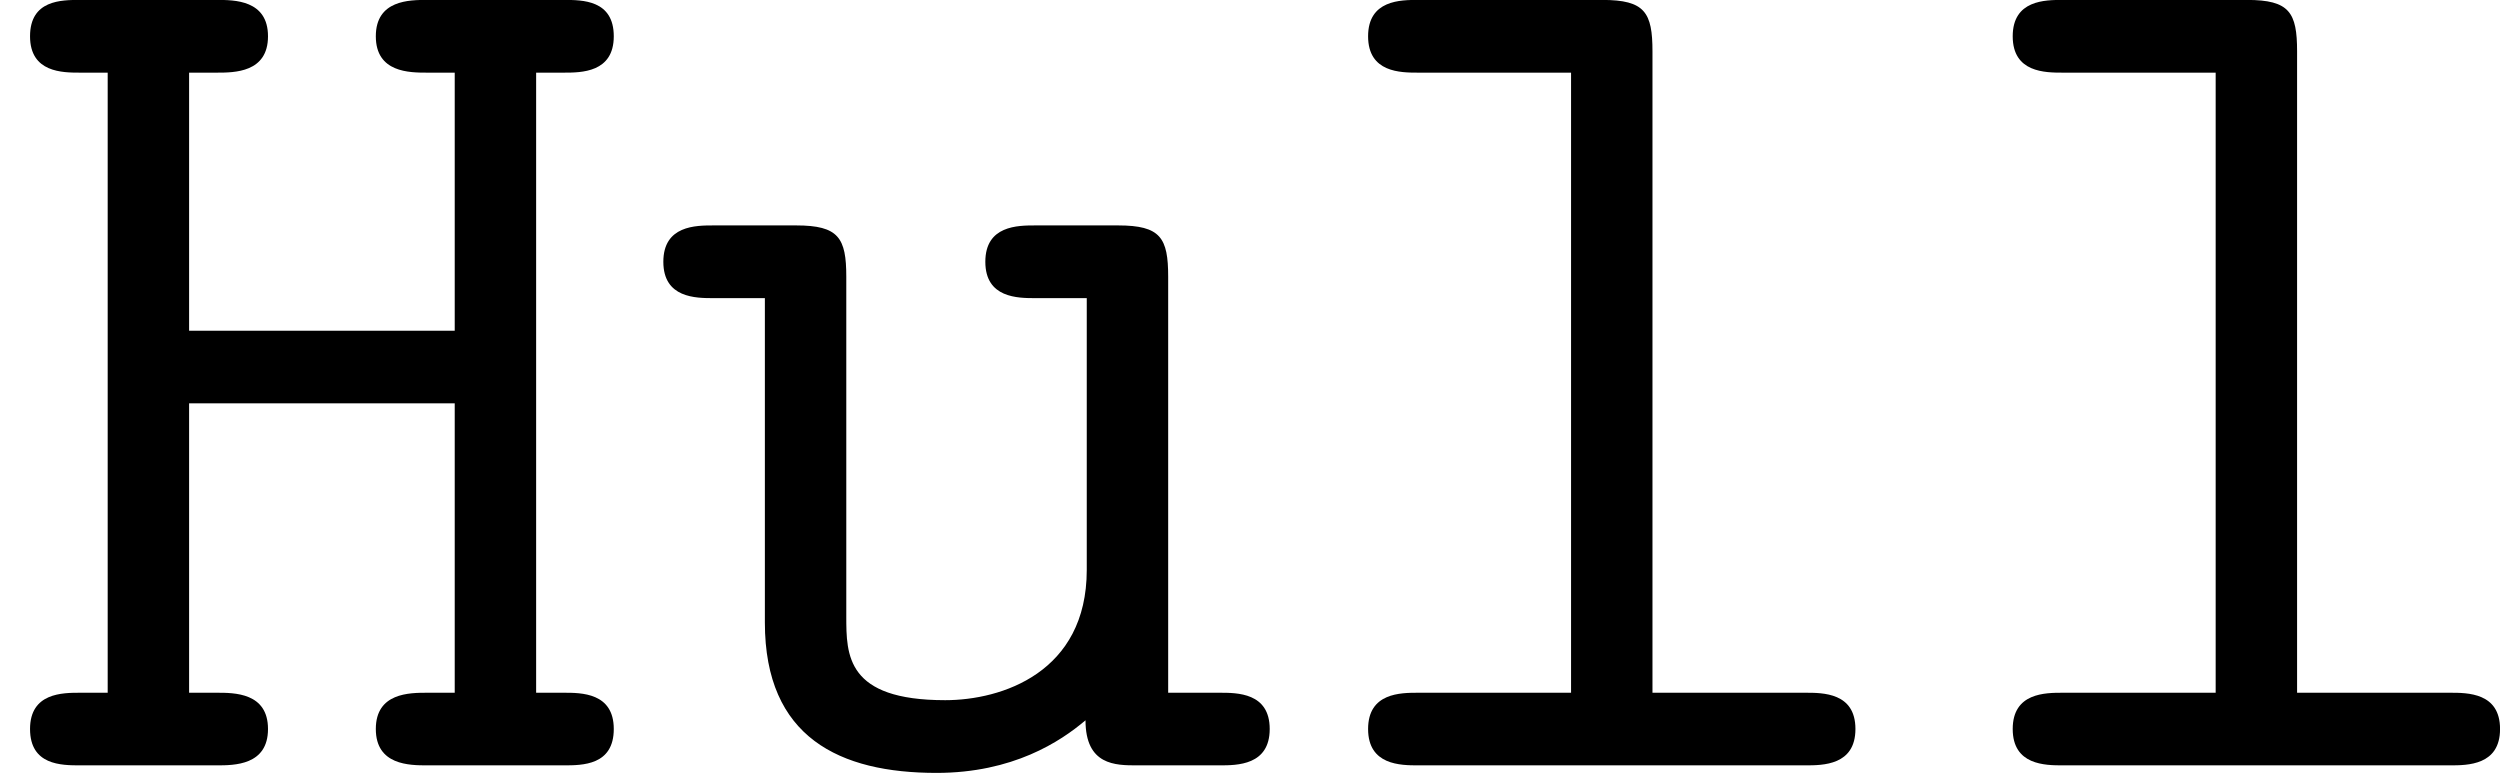 <?xml version='1.0' encoding='UTF-8'?>
<!-- Generated by CodeCogs with dvisvgm 2.9.1 -->
<svg version='1.1' xmlns='http://www.w3.org/2000/svg' xmlns:xlink='http://www.w3.org/1999/xlink' width='26.961pt' height='8.335pt' viewBox='-.239 -.248 26.961 8.335'>
<defs>
<path id='g0-72' d='M5.117-6.611H5.38C5.547-6.611 5.858-6.611 5.858-6.958S5.559-7.305 5.38-7.305H4.077C3.909-7.305 3.587-7.305 3.587-6.958S3.909-6.611 4.077-6.611H4.34V-4.148H1.805V-6.611H2.068C2.236-6.611 2.558-6.611 2.558-6.958S2.236-7.305 2.068-7.305H.765C.586-7.305 .287-7.305 .287-6.958S.598-6.611 .765-6.611H1.028V-.693H.765C.598-.693 .287-.693 .287-.347S.586 0 .765 0H2.068C2.236 0 2.558 0 2.558-.347S2.236-.693 2.068-.693H1.805V-3.455H4.34V-.693H4.077C3.909-.693 3.587-.693 3.587-.347S3.909 0 4.077 0H5.38C5.559 0 5.858 0 5.858-.347S5.547-.693 5.38-.693H5.117V-6.611Z'/>
<path id='g0-108' d='M3.467-6.814C3.467-7.185 3.395-7.305 2.989-7.305H1.231C1.064-7.305 .753-7.305 .753-6.958S1.064-6.611 1.231-6.611H2.69V-.693H1.231C1.064-.693 .753-.693 .753-.347S1.064 0 1.231 0H4.926C5.093 0 5.404 0 5.404-.347S5.093-.693 4.926-.693H3.467V-6.814Z'/>
<path id='g0-117' d='M4.997-4.663C4.997-5.033 4.926-5.153 4.519-5.153H3.73C3.563-5.153 3.252-5.153 3.252-4.806S3.563-4.459 3.73-4.459H4.22V-1.865C4.22-.885 3.407-.622 2.869-.622C1.925-.622 1.925-1.052 1.925-1.423V-4.663C1.925-5.033 1.853-5.153 1.447-5.153H.658C.49-5.153 .179-5.153 .179-4.806S.49-4.459 .658-4.459H1.148V-1.363C1.148-.263 1.865 .072 2.786 .072C3.515 .072 3.969-.227 4.208-.43C4.208 0 4.495 0 4.698 0H5.487C5.655 0 5.966 0 5.966-.347S5.655-.693 5.487-.693H4.997V-4.663Z'/>
</defs>
<g id='page1' transform='matrix(1.13 0 0 1.13 -63.986 -66.295)'>
<use x='56.413' y='65.753' xlink:href='#g0-72'/>
<use x='62.565' y='65.753' xlink:href='#g0-117'/>
<use x='68.717' y='65.753' xlink:href='#g0-108'/>
<use x='74.869' y='65.753' xlink:href='#g0-108'/>
</g>
</svg>